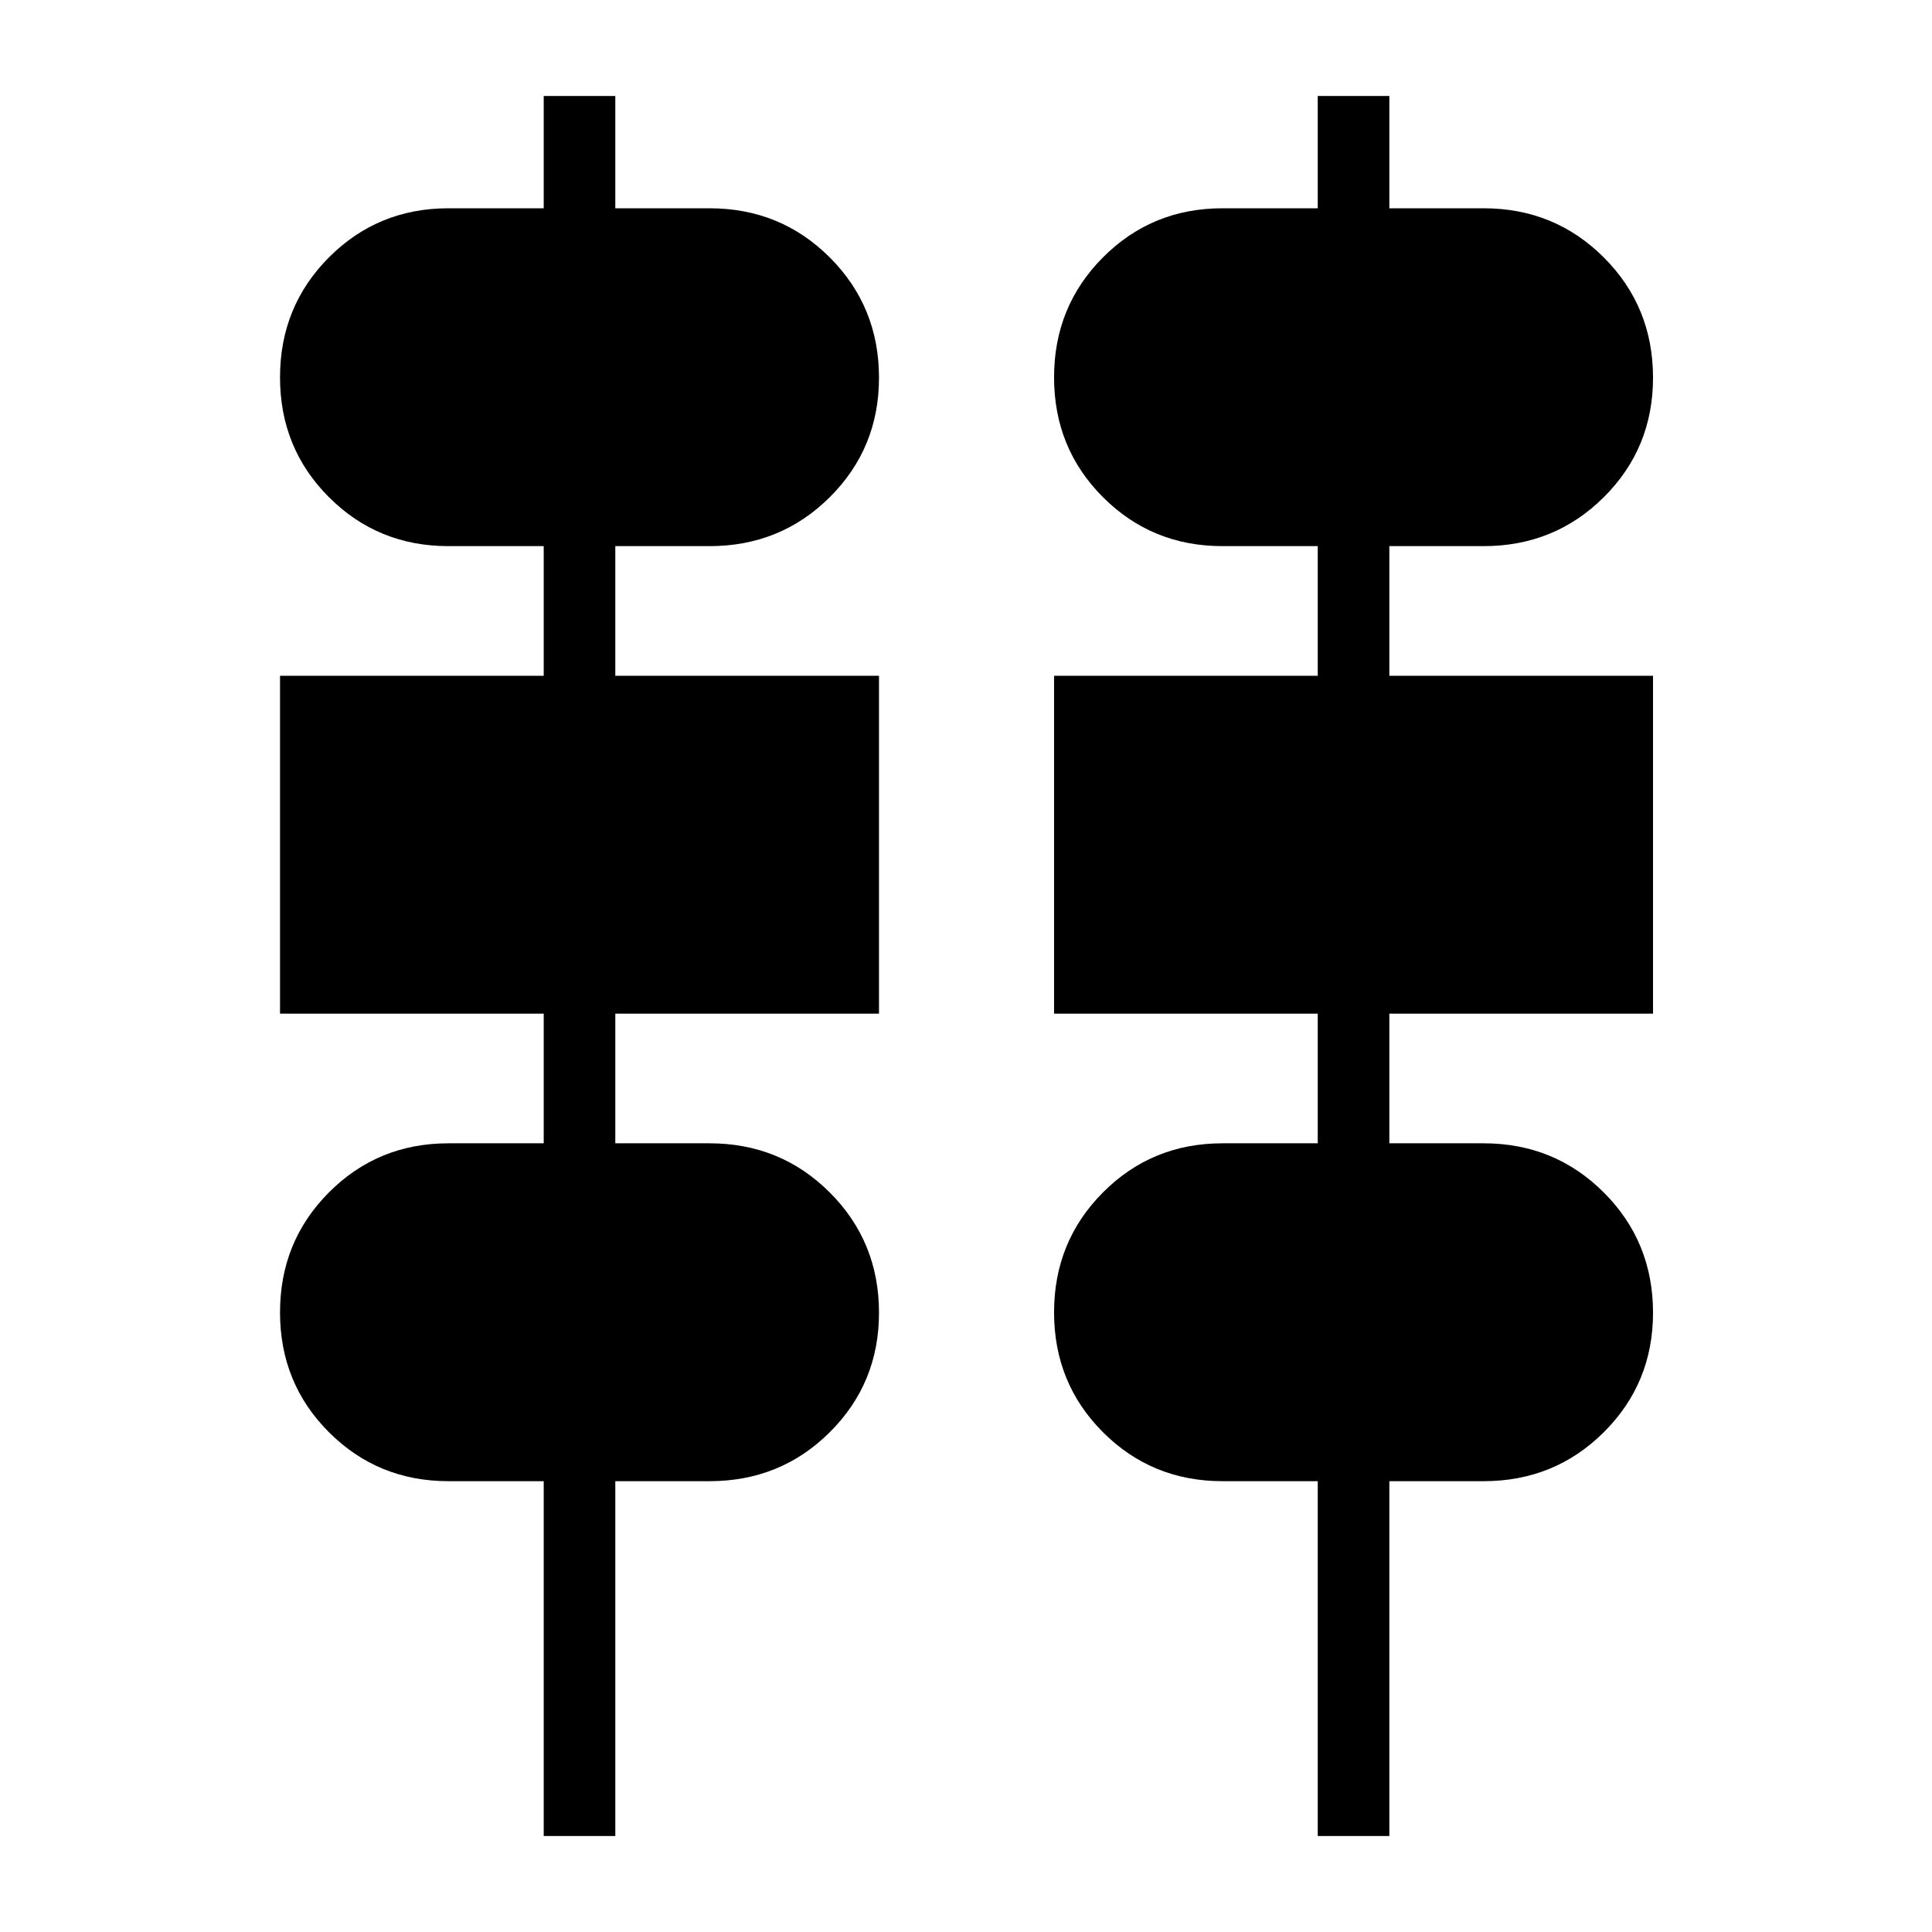 <svg xmlns="http://www.w3.org/2000/svg" height="40" viewBox="0 -960 960 960" width="40"><path d="M270.17-47.69v-176.32h-47.35q-35.04 0-59.36-24.32-24.32-24.31-24.32-59.55 0-35.24 24.32-59.63t59.36-24.39h47.35v-64.42H139.14V-624.2h131.03v-64.43h-47.35q-35.04 0-59.36-24.31t-24.32-59.55q0-35.24 24.32-59.63t59.36-24.39h47.35v-55.8h35.57v55.8h46.82q35.31 0 59.76 24.44 24.45 24.45 24.45 59.74 0 35.04-24.45 59.37t-59.76 24.33h-46.82v64.43h131.03v167.88H305.74v64.42h46.82q35.31 0 59.76 24.45 24.45 24.44 24.45 59.74 0 35.03-24.45 59.36-24.45 24.34-59.76 24.34h-46.82v176.32h-35.57Zm384.61 0v-176.32h-47.34q-35.05 0-59.37-24.32-24.31-24.31-24.31-59.55 0-35.24 24.31-59.63 24.32-24.39 59.37-24.39h47.34v-64.42H523.76V-624.2h131.02v-64.43h-47.34q-35.05 0-59.37-24.31-24.31-24.31-24.31-59.55 0-35.24 24.31-59.63 24.32-24.39 59.37-24.39h47.34v-55.8h35.58v55.8h46.82q35.3 0 59.75 24.44 24.45 24.45 24.45 59.74 0 35.04-24.45 59.37t-59.75 24.33h-46.82v64.43h131.02v167.88H690.36v64.42h46.82q35.3 0 59.75 24.45 24.45 24.44 24.45 59.74 0 35.03-24.45 59.36-24.45 24.34-59.75 24.34h-46.82v176.32h-35.58Z"/></svg>